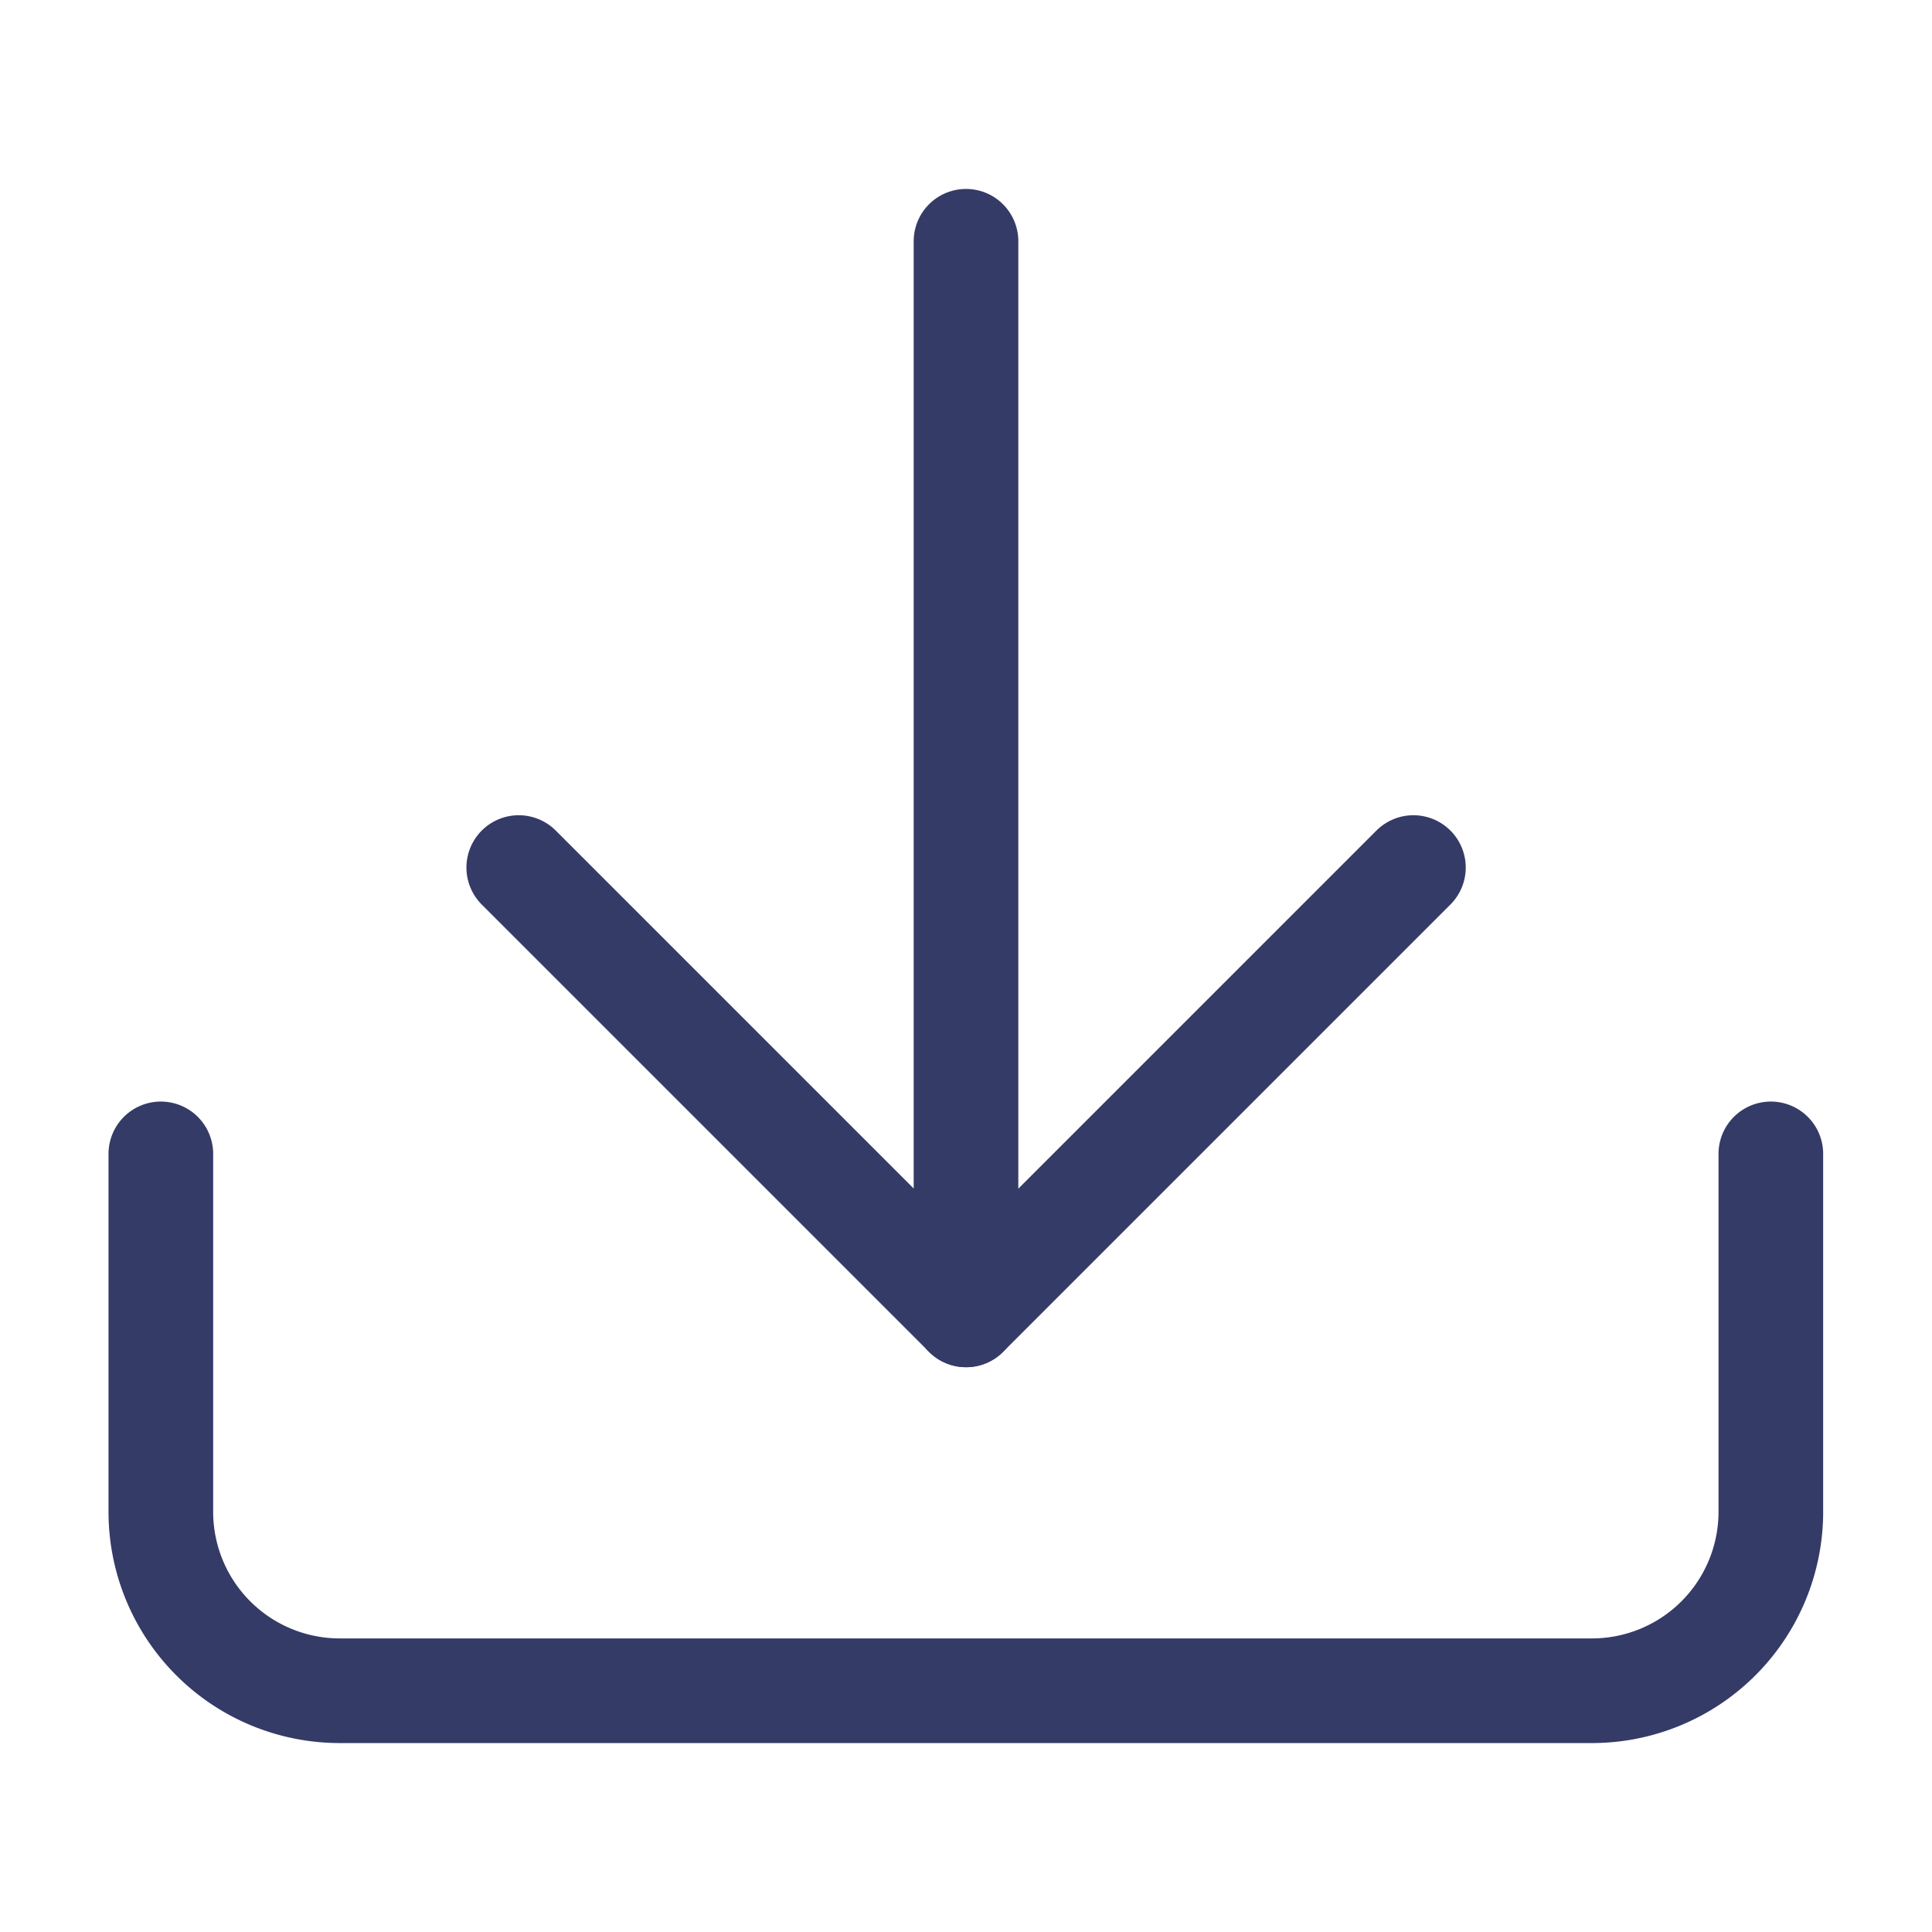 <svg xmlns="http://www.w3.org/2000/svg" width="24" height="24" viewBox="0 0 24 24">
    <defs>
        <clipPath id="rqtncdnhba">
            <path data-name="사각형 574" transform="translate(-.371 -.182)" style="fill:#2e1212" d="M0 0h24v24H0z"/>
        </clipPath>
    </defs>
    <g data-name="Icon feather-download" transform="translate(.371 .182)" style="clip-path:url(#rqtncdnhba)">
        <path data-name="패스 12612" d="M24.5 22.5v4.446a2.223 2.223 0 0 1-2.223 2.223H6.723A2.223 2.223 0 0 1 4.5 26.946V22.5" transform="translate(-2.873 -8.348)" style="fill:none;stroke:#353b67;stroke-linecap:round;stroke-linejoin:round;stroke-width:1.3px"/>
        <path data-name="패스 12613" d="m10.5 15 5.557 5.557L21.614 15" transform="translate(-4.427 -4.405)" style="fill:none;stroke:#353b67;stroke-linecap:round;stroke-linejoin:round;stroke-width:1.3px"/>
        <path data-name="패스 12614" d="M18 17.837V4.5" transform="translate(-6.371 -1.685)" style="fill:none;stroke:#353b67;stroke-linecap:round;stroke-linejoin:round;stroke-width:1.3px"/>
    </g>
</svg>
